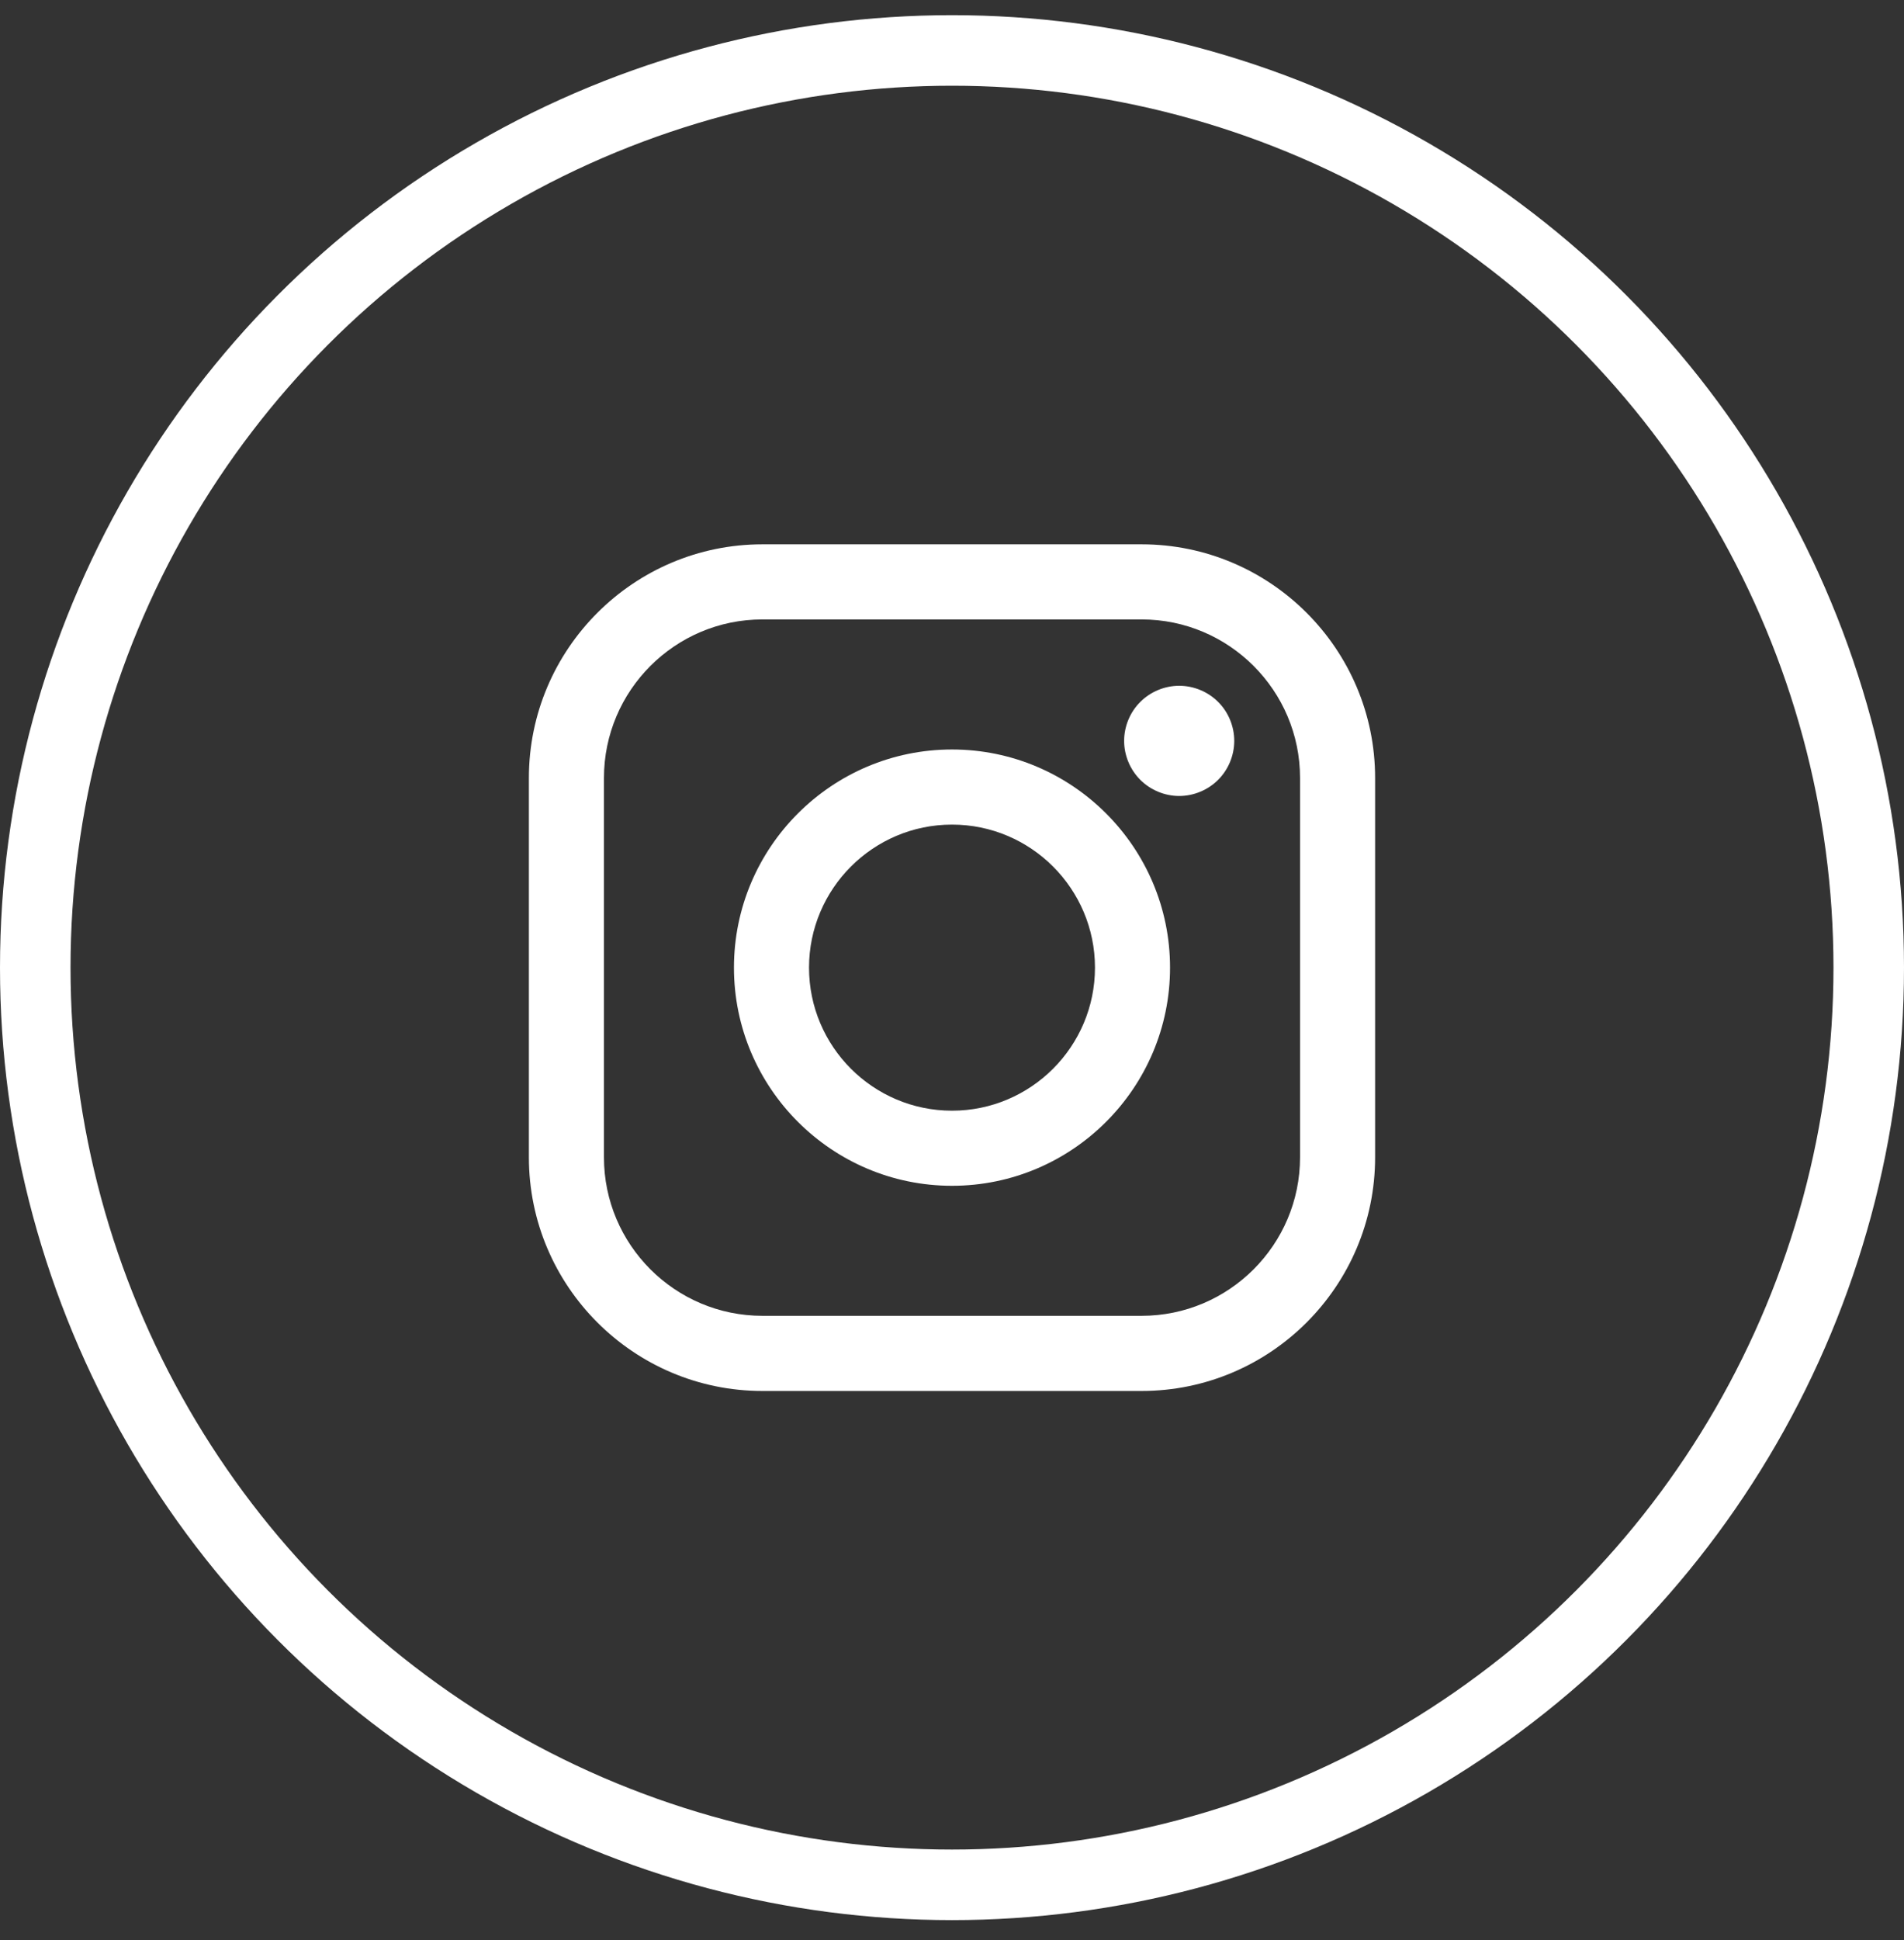 <svg width="54" height="55" viewBox="0 0 54 55" fill="none" xmlns="http://www.w3.org/2000/svg">
<rect x="0" y="0" width="54" height="55" fill="#333333" stroke="none"/>
<circle cx="27" cy="27.43" r="26" stroke="white" stroke-width="2"/>
<path d="M32.377 15.43H21.623C17.971 15.43 15 18.401 15 22.053V32.807C15 36.459 17.971 39.43 21.623 39.43H32.377C36.029 39.43 39 36.459 39 32.807V22.053C39 18.401 36.029 15.43 32.377 15.43ZM36.871 32.807C36.871 35.285 34.855 37.3 32.377 37.3H21.623C19.145 37.3 17.129 35.285 17.129 32.807V22.053C17.129 19.575 19.145 17.559 21.623 17.559H32.377C34.855 17.559 36.871 19.575 36.871 22.053V32.807H36.871Z" fill="white"/>
<path d="M27 21.246C23.59 21.246 20.816 24.02 20.816 27.43C20.816 30.84 23.59 33.614 27 33.614C30.41 33.614 33.184 30.84 33.184 27.43C33.184 24.02 30.41 21.246 27 21.246ZM27 31.485C24.764 31.485 22.945 29.666 22.945 27.43C22.945 25.194 24.764 23.375 27 23.375C29.236 23.375 31.055 25.194 31.055 27.43C31.055 29.666 29.236 31.485 27 31.485Z" fill="white"/>
<path d="M33.443 19.44C33.033 19.44 32.63 19.607 32.34 19.898C32.049 20.187 31.882 20.59 31.882 21.002C31.882 21.412 32.049 21.815 32.34 22.106C32.63 22.396 33.033 22.564 33.443 22.564C33.855 22.564 34.257 22.396 34.548 22.106C34.839 21.815 35.005 21.412 35.005 21.002C35.005 20.59 34.839 20.187 34.548 19.898C34.258 19.607 33.855 19.44 33.443 19.44Z" fill="white"/>
</svg>
